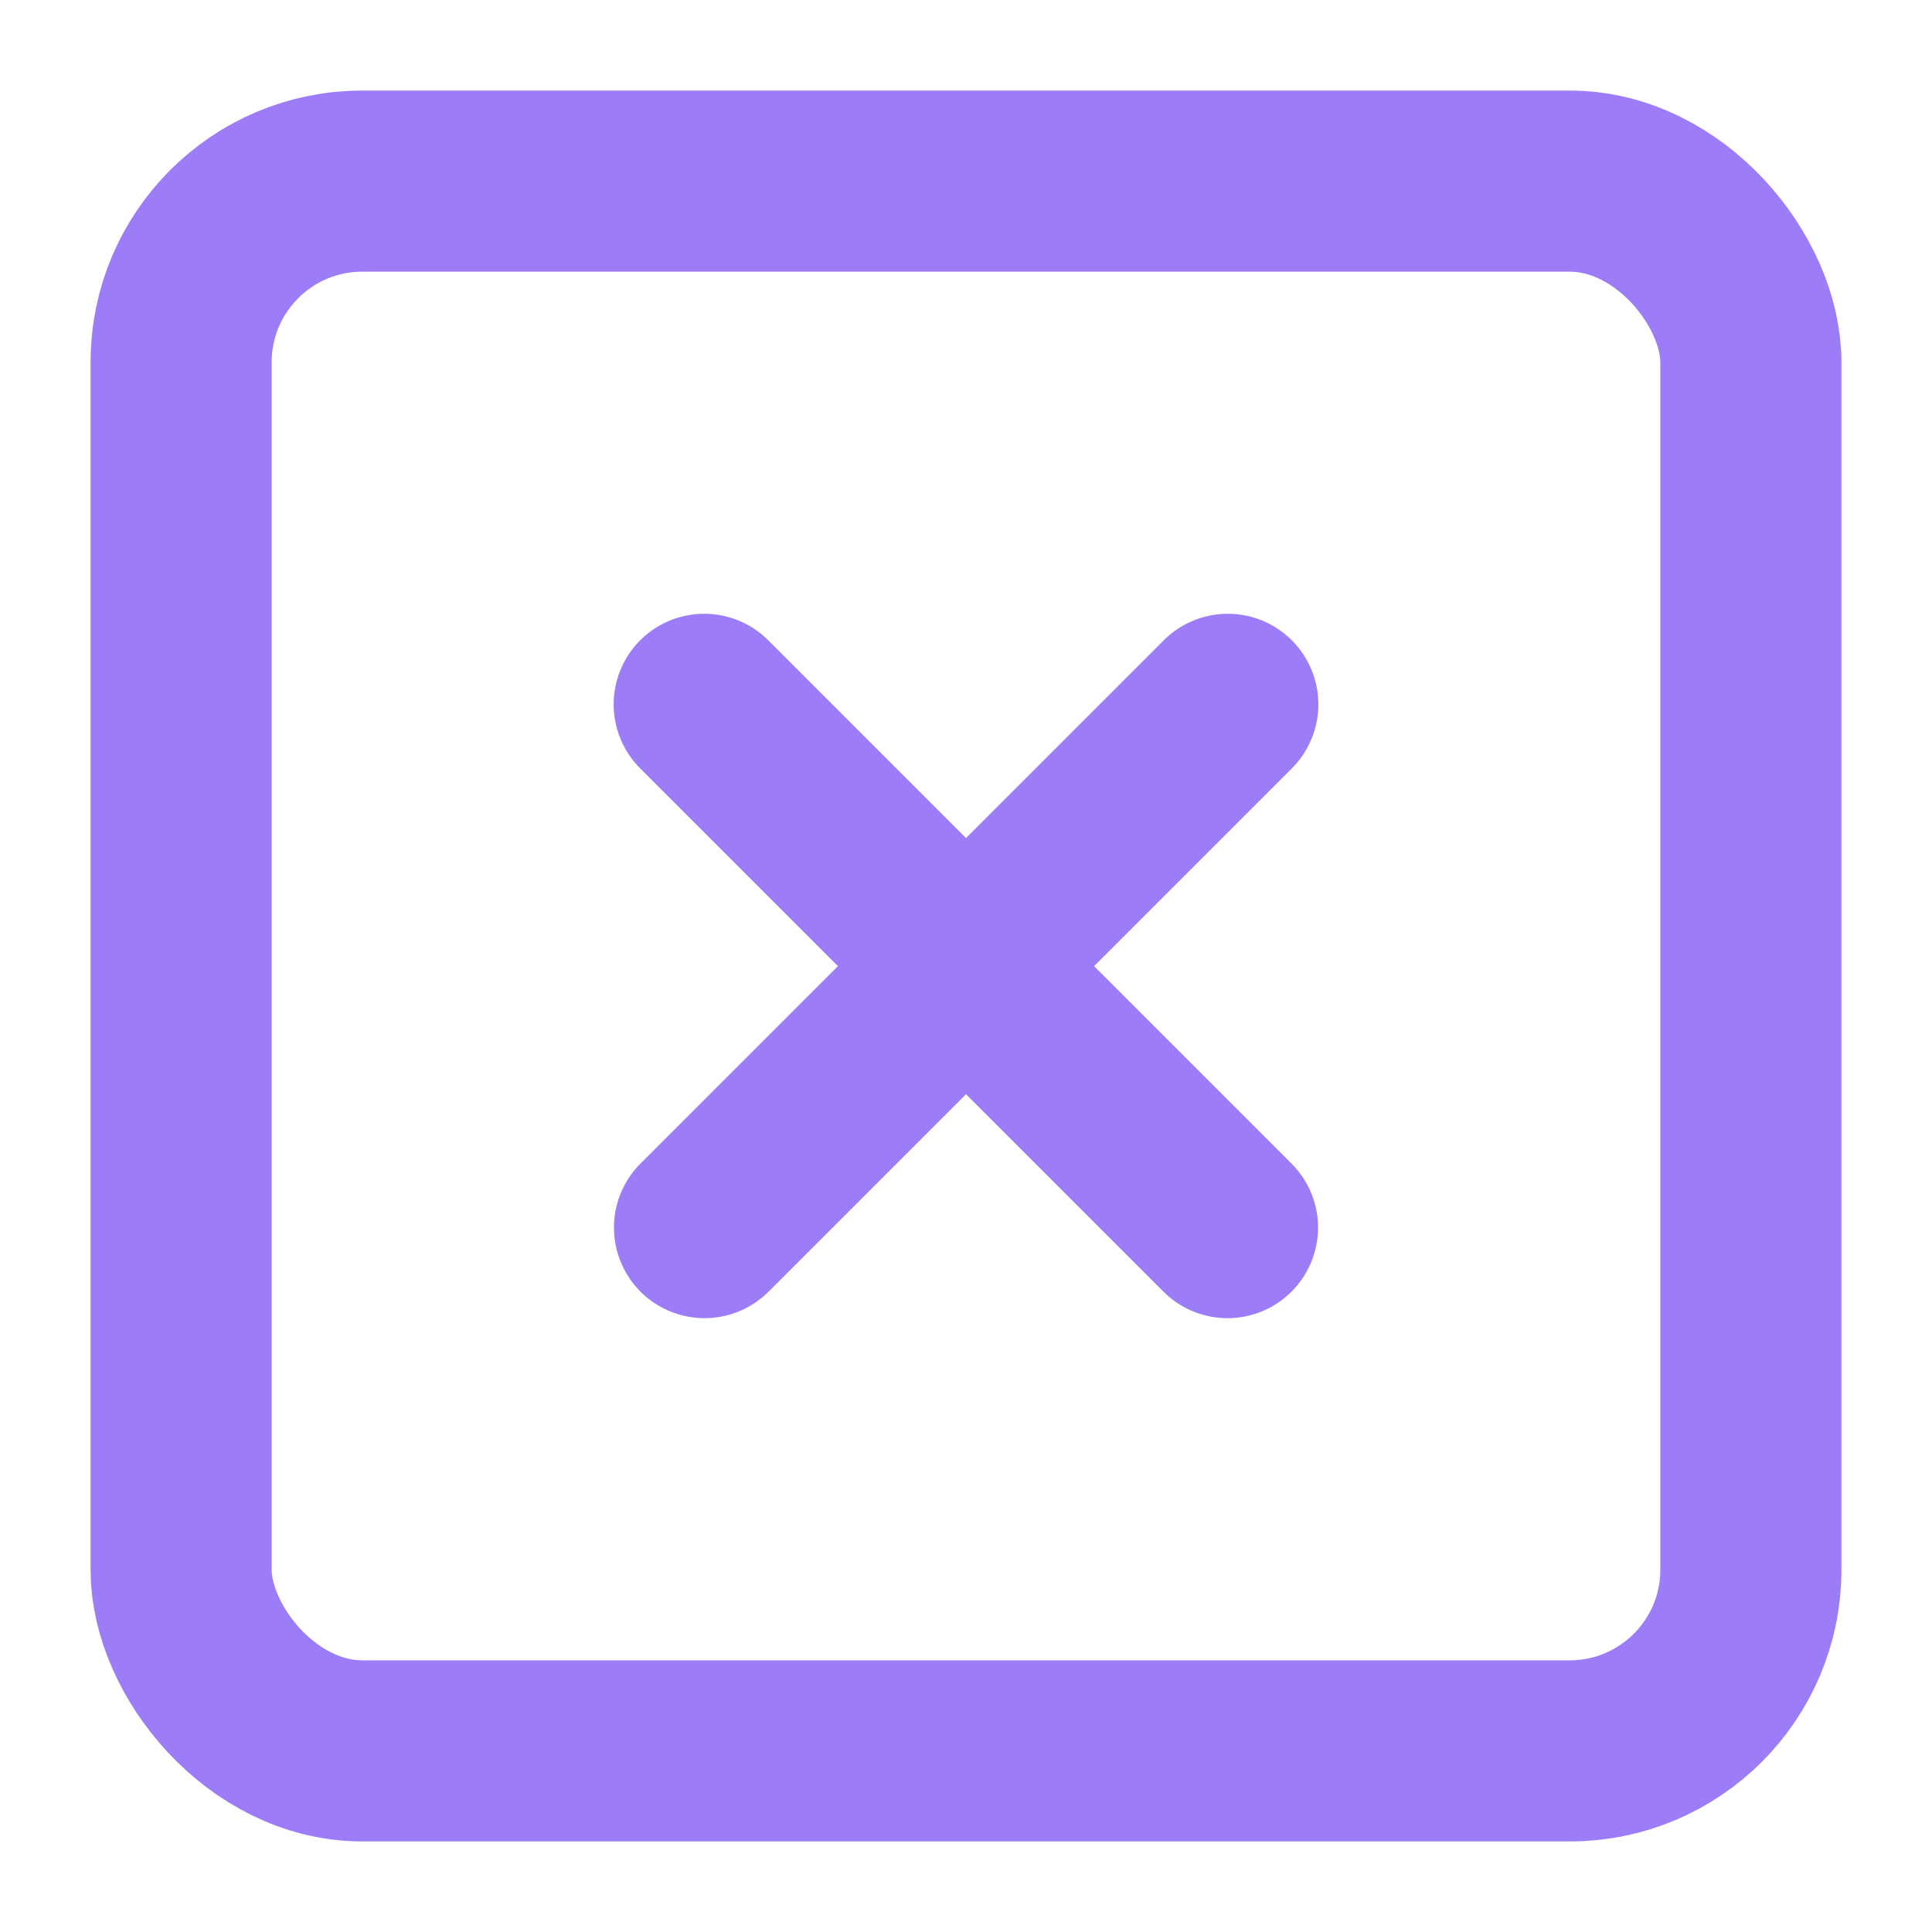 <svg width="32" height="32" viewBox="0 0 32 32" fill="none" xmlns="http://www.w3.org/2000/svg">
<path d="M11.664 11.666L20.331 20.333" stroke="#9C7DF7" stroke-width="3" stroke-linecap="round"/>
<path d="M20.336 11.666L11.669 20.333" stroke="#9C7DF7" stroke-width="3" stroke-linecap="round"/>
<rect x="3" y="3" width="26" height="26" rx="3" stroke="#9C7DF7" stroke-width="3" stroke-linecap="round"/>
</svg>
